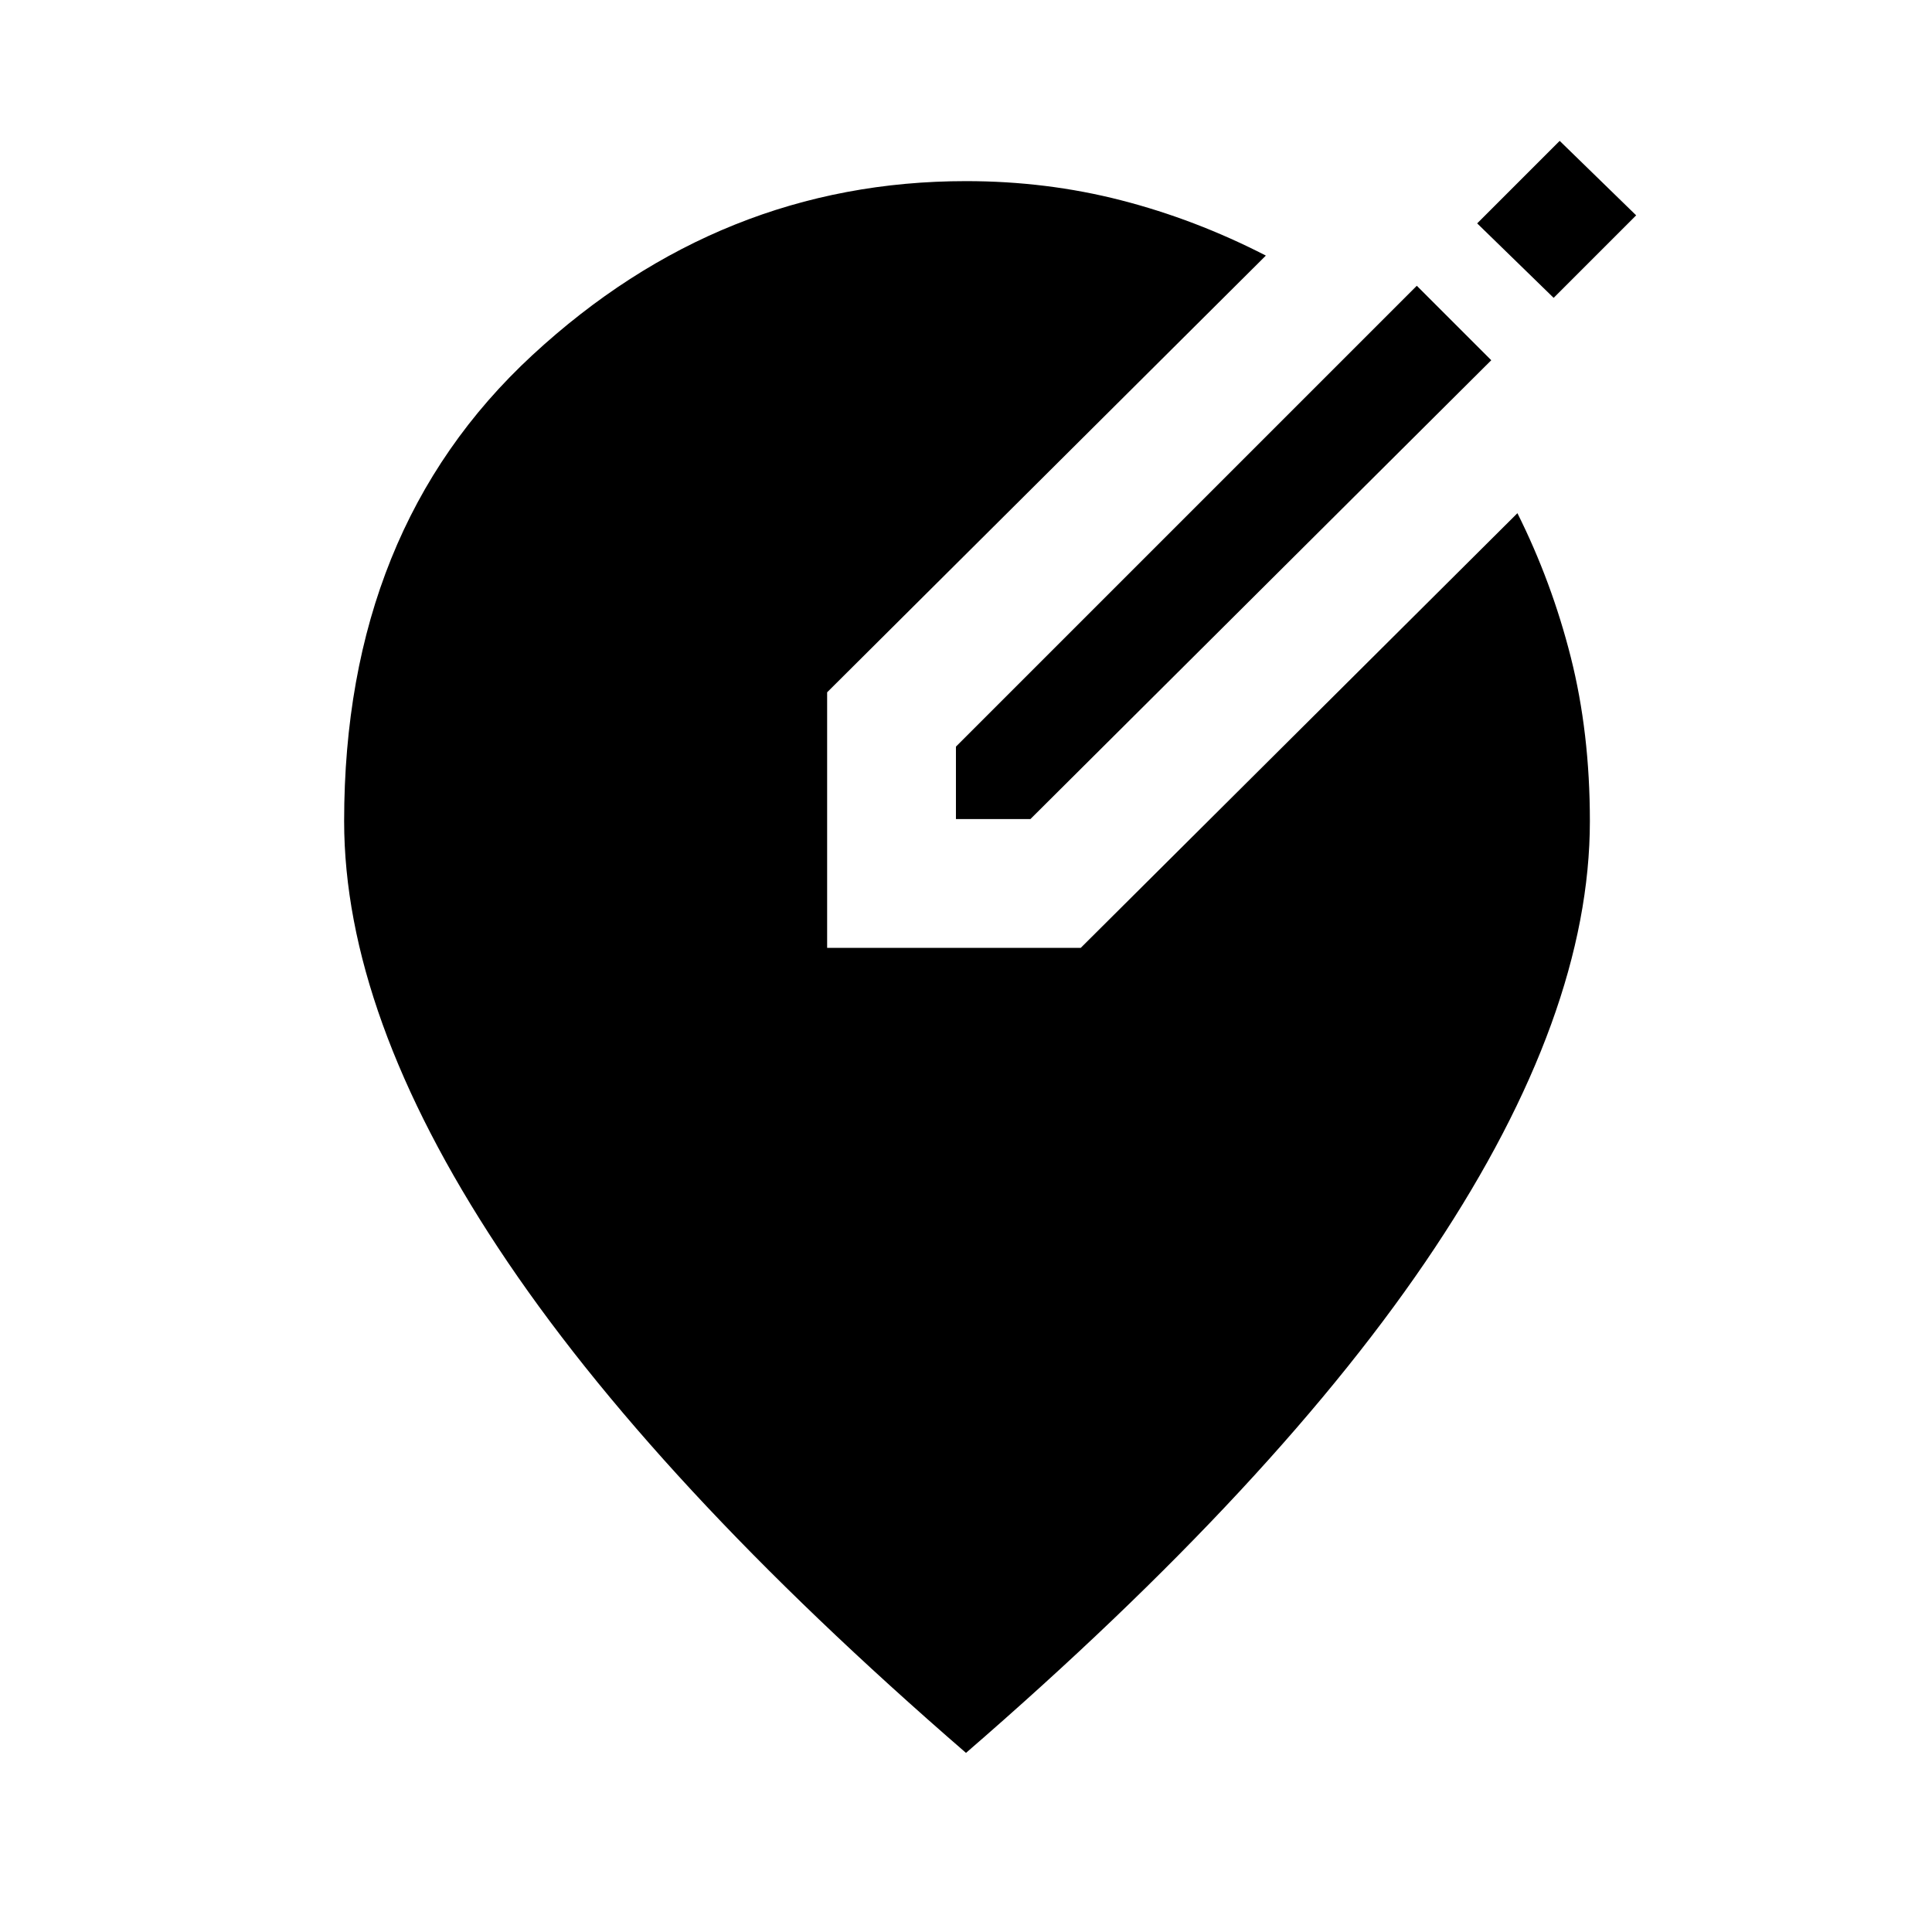 <svg xmlns="http://www.w3.org/2000/svg" height="48" width="48"><path d="M23.75 20.35v-1.8L35.2 7.1l1.85 1.85-11.45 11.4ZM38.6 7.4l-1.9-1.85 2.05-2.05 1.9 1.85ZM24 43.55Q16.2 36.8 12.375 31 8.55 25.2 8.55 20.4q0-7.25 4.675-11.575Q17.9 4.5 24 4.5q2 0 3.85.475t3.6 1.375L20.55 17.2v6.35h6.3l10.85-10.8q.85 1.7 1.325 3.575.475 1.875.475 4.075 0 4.8-3.85 10.6T24 43.55Z"/></svg>